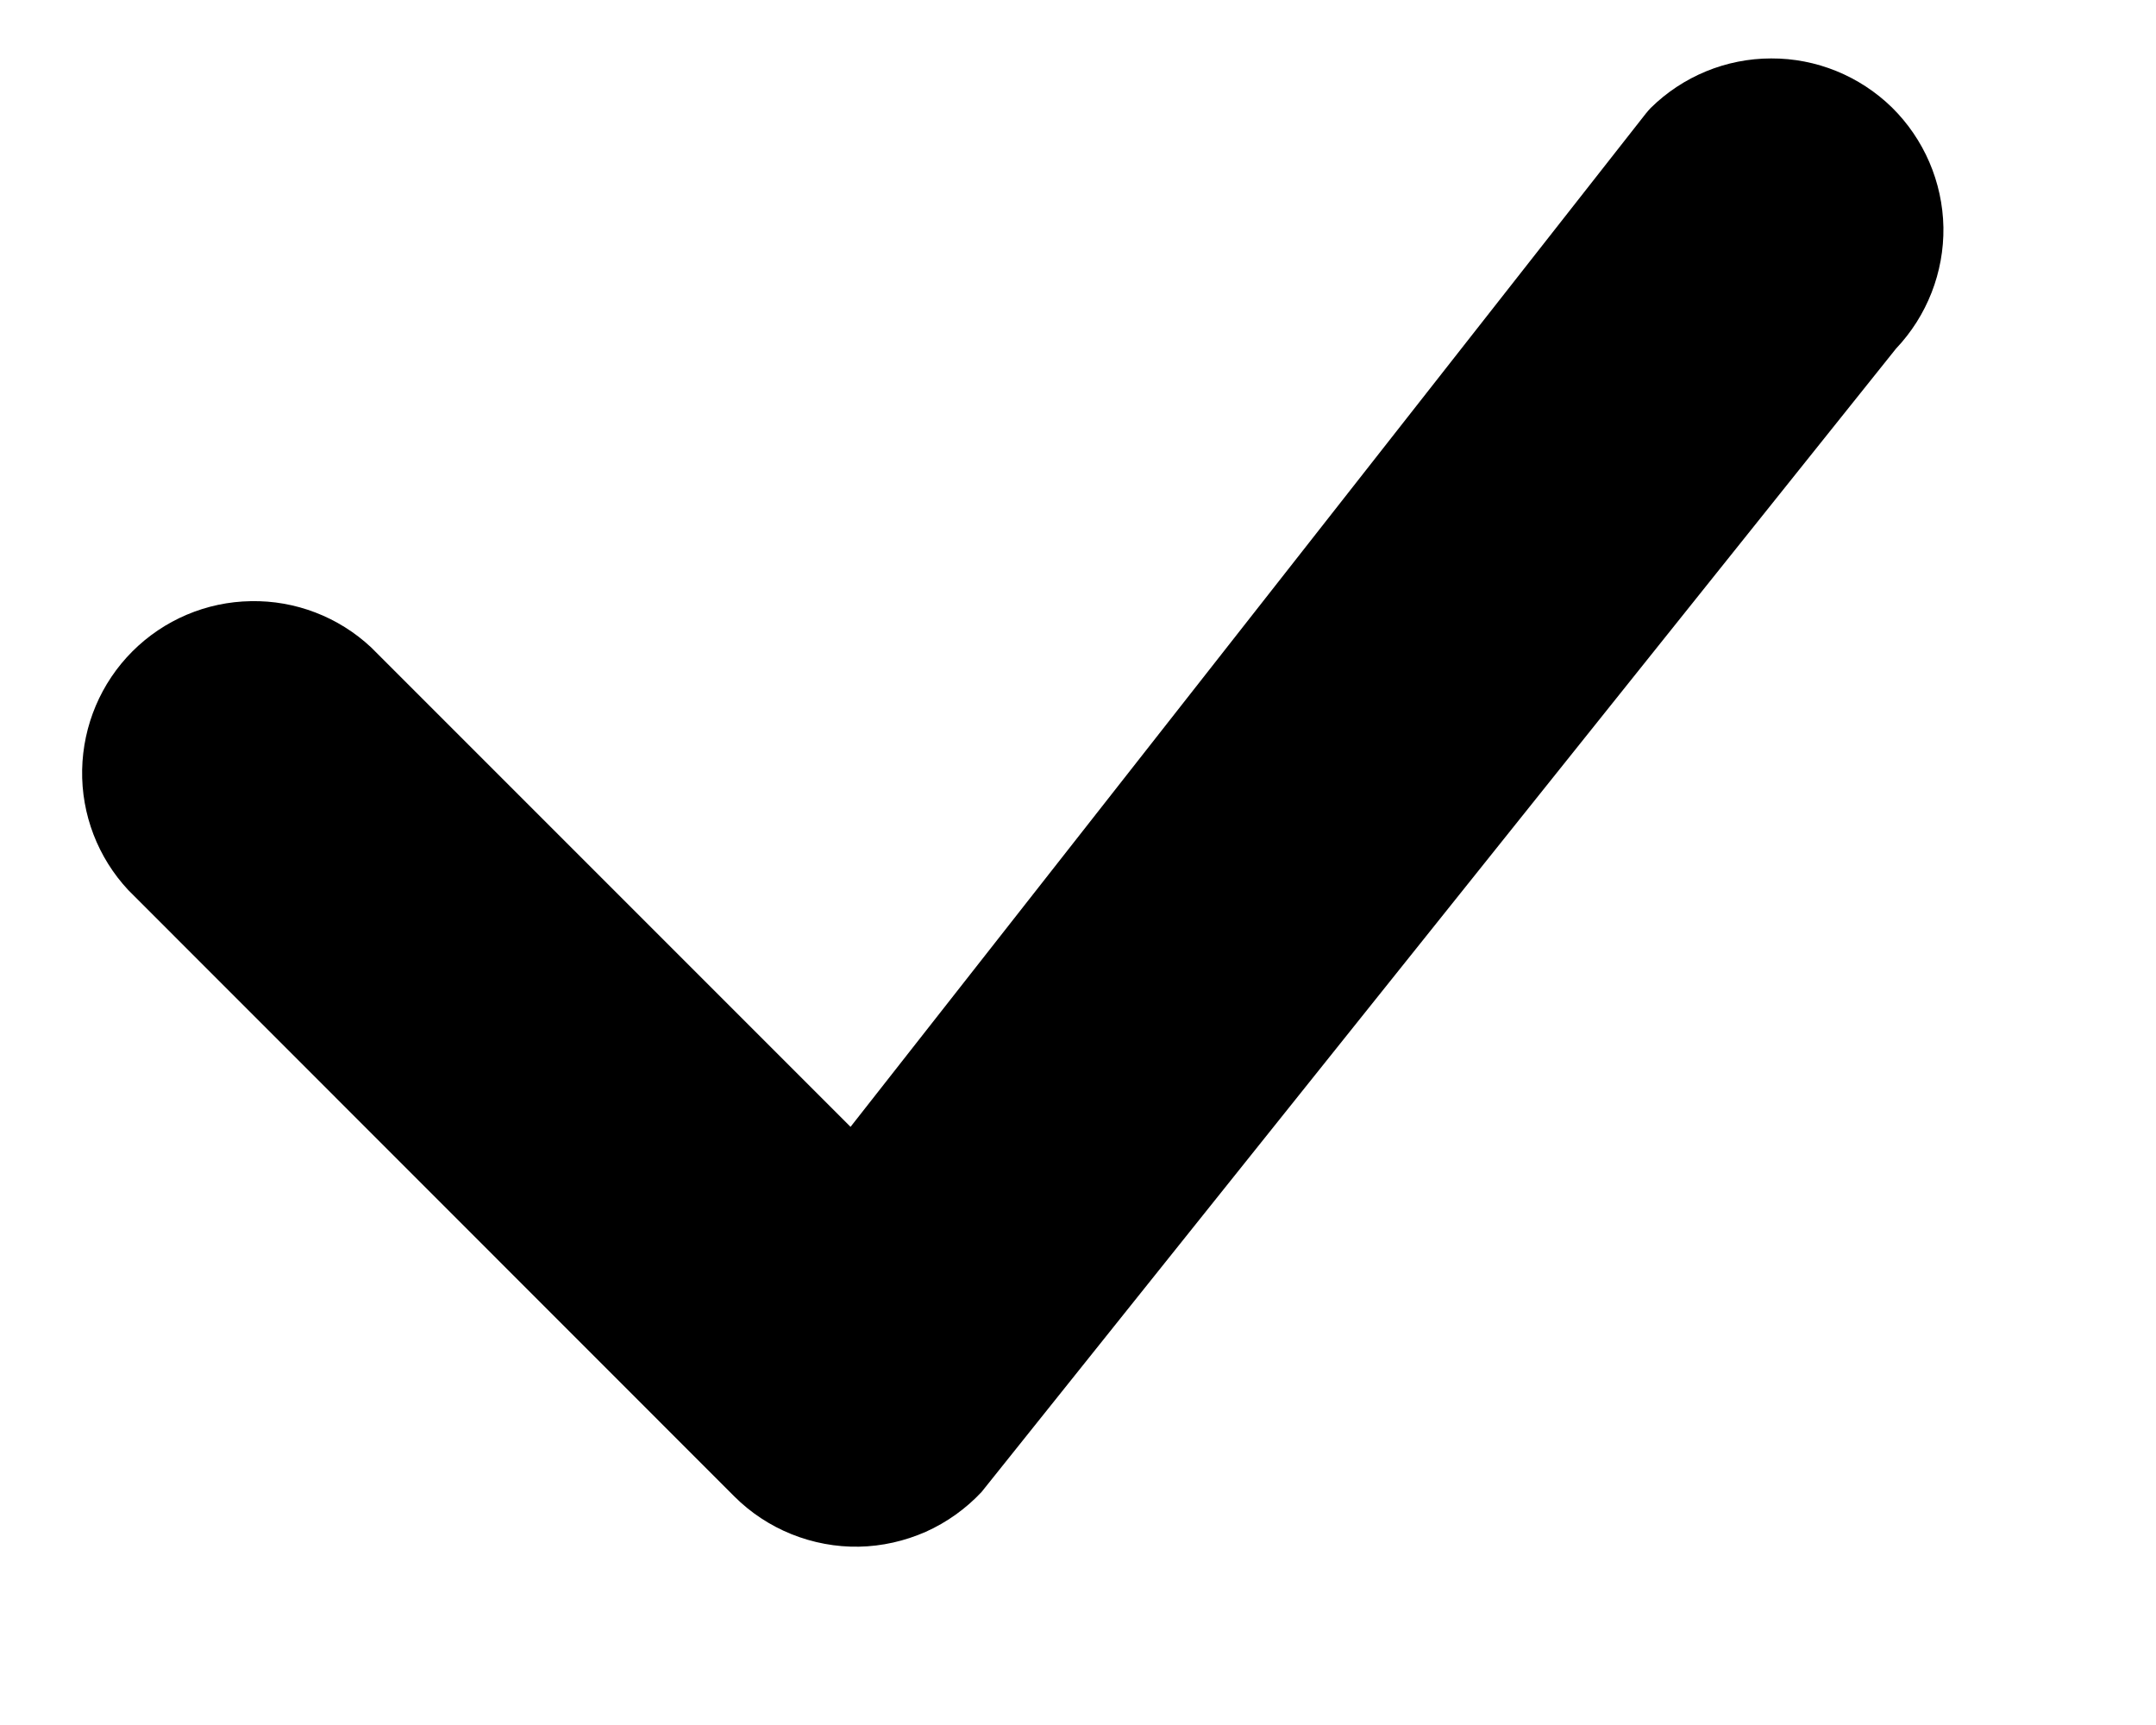<svg width="10" height="8" viewBox="0 0 10 8" fill="none" xmlns="http://www.w3.org/2000/svg">
<path d="M7.656 0.501C7.649 0.509 7.641 0.517 7.635 0.525L3.945 5.226L1.721 3.002C1.57 2.861 1.37 2.784 1.164 2.788C0.957 2.791 0.76 2.875 0.614 3.021C0.468 3.167 0.385 3.364 0.381 3.57C0.377 3.777 0.454 3.977 0.595 4.128L3.406 6.94C3.482 7.016 3.572 7.075 3.671 7.115C3.771 7.155 3.877 7.175 3.984 7.173C4.091 7.171 4.196 7.147 4.294 7.104C4.392 7.06 4.48 6.997 4.553 6.919L8.794 1.617C8.938 1.465 9.017 1.263 9.014 1.054C9.01 0.844 8.924 0.645 8.775 0.498C8.625 0.352 8.424 0.27 8.215 0.271C8.006 0.271 7.805 0.354 7.656 0.501V0.501Z" fill="black"/>
</svg>
